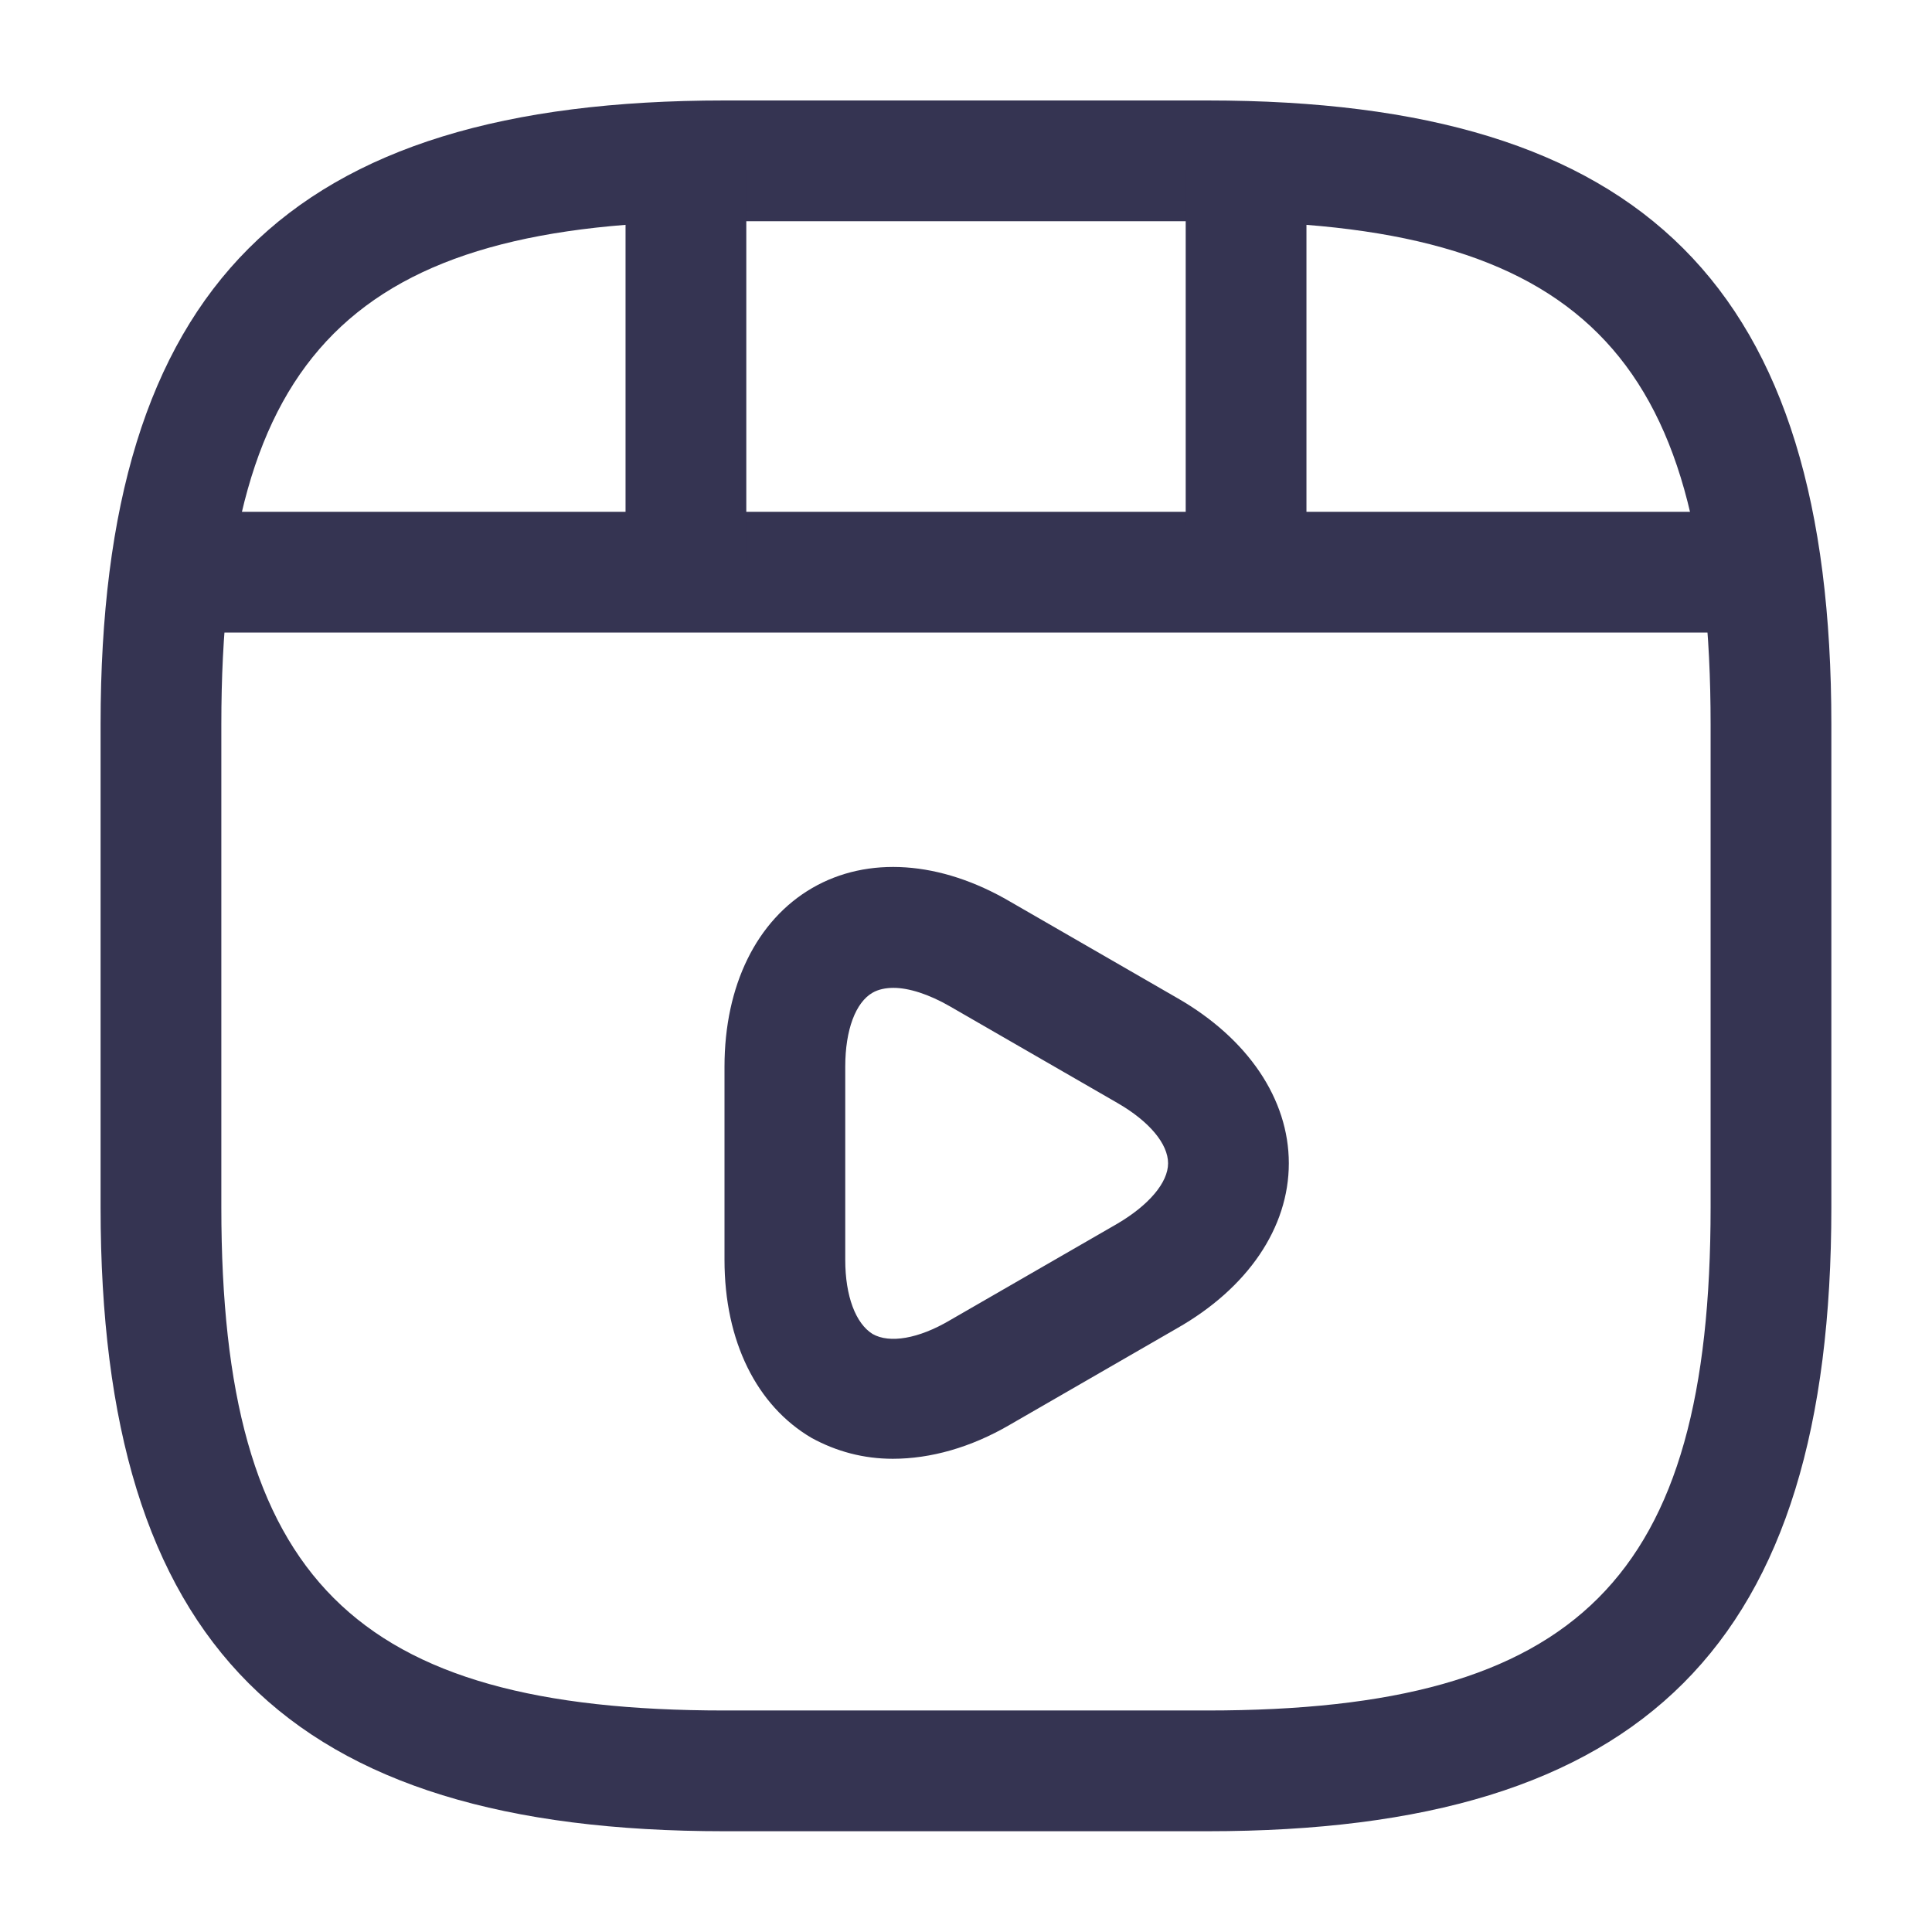 <svg width="32" height="32" viewBox="0 0 32 32" fill="none" xmlns="http://www.w3.org/2000/svg">
<path d="M19.999 30.331H11.999C4.759 30.331 1.666 27.237 1.666 19.997V11.997C1.666 4.757 4.759 1.664 11.999 1.664H19.999C27.239 1.664 30.333 4.757 30.333 11.997V19.997C30.333 27.237 27.239 30.331 19.999 30.331ZM11.999 3.664C5.853 3.664 3.666 5.851 3.666 11.997V19.997C3.666 26.144 5.853 28.331 11.999 28.331H19.999C26.146 28.331 28.333 26.144 28.333 19.997V11.997C28.333 5.851 26.146 3.664 19.999 3.664H11.999Z" fill="#353452"/>
<path d="M28.641 10.477H3.361C2.815 10.477 2.361 10.023 2.361 9.477C2.361 8.93 2.801 8.477 3.361 8.477H28.641C29.188 8.477 29.641 8.93 29.641 9.477C29.641 10.023 29.201 10.477 28.641 10.477Z" fill="#353452"/>
<path d="M11.361 10.293C10.815 10.293 10.361 9.839 10.361 9.293V2.812C10.361 2.266 10.815 1.812 11.361 1.812C11.908 1.812 12.361 2.266 12.361 2.812V9.293C12.361 9.839 11.908 10.293 11.361 10.293Z" fill="#353452"/>
<path d="M20.639 9.693C20.092 9.693 19.639 9.239 19.639 8.693V2.812C19.639 2.266 20.092 1.812 20.639 1.812C21.185 1.812 21.639 2.266 21.639 2.812V8.693C21.639 9.252 21.199 9.693 20.639 9.693Z" fill="#353452"/>
<path d="M14.787 24.162C14.307 24.162 13.853 24.042 13.44 23.815C12.533 23.282 12 22.215 12 20.868V17.668C12 16.322 12.533 15.242 13.453 14.708C14.373 14.175 15.573 14.255 16.733 14.935L19.507 16.535C20.667 17.202 21.347 18.202 21.347 19.268C21.347 20.335 20.667 21.335 19.493 22.002L16.72 23.602C16.08 23.975 15.413 24.162 14.787 24.162ZM14.8 16.362C14.667 16.362 14.547 16.388 14.453 16.442C14.173 16.602 14 17.055 14 17.668V20.868C14 21.468 14.173 21.922 14.453 22.095C14.733 22.255 15.213 22.175 15.733 21.868L18.507 20.268C19.027 19.962 19.347 19.588 19.347 19.268C19.347 18.948 19.04 18.575 18.507 18.268L15.733 16.668C15.387 16.468 15.053 16.362 14.8 16.362Z" fill="#353452"/>
</svg>
